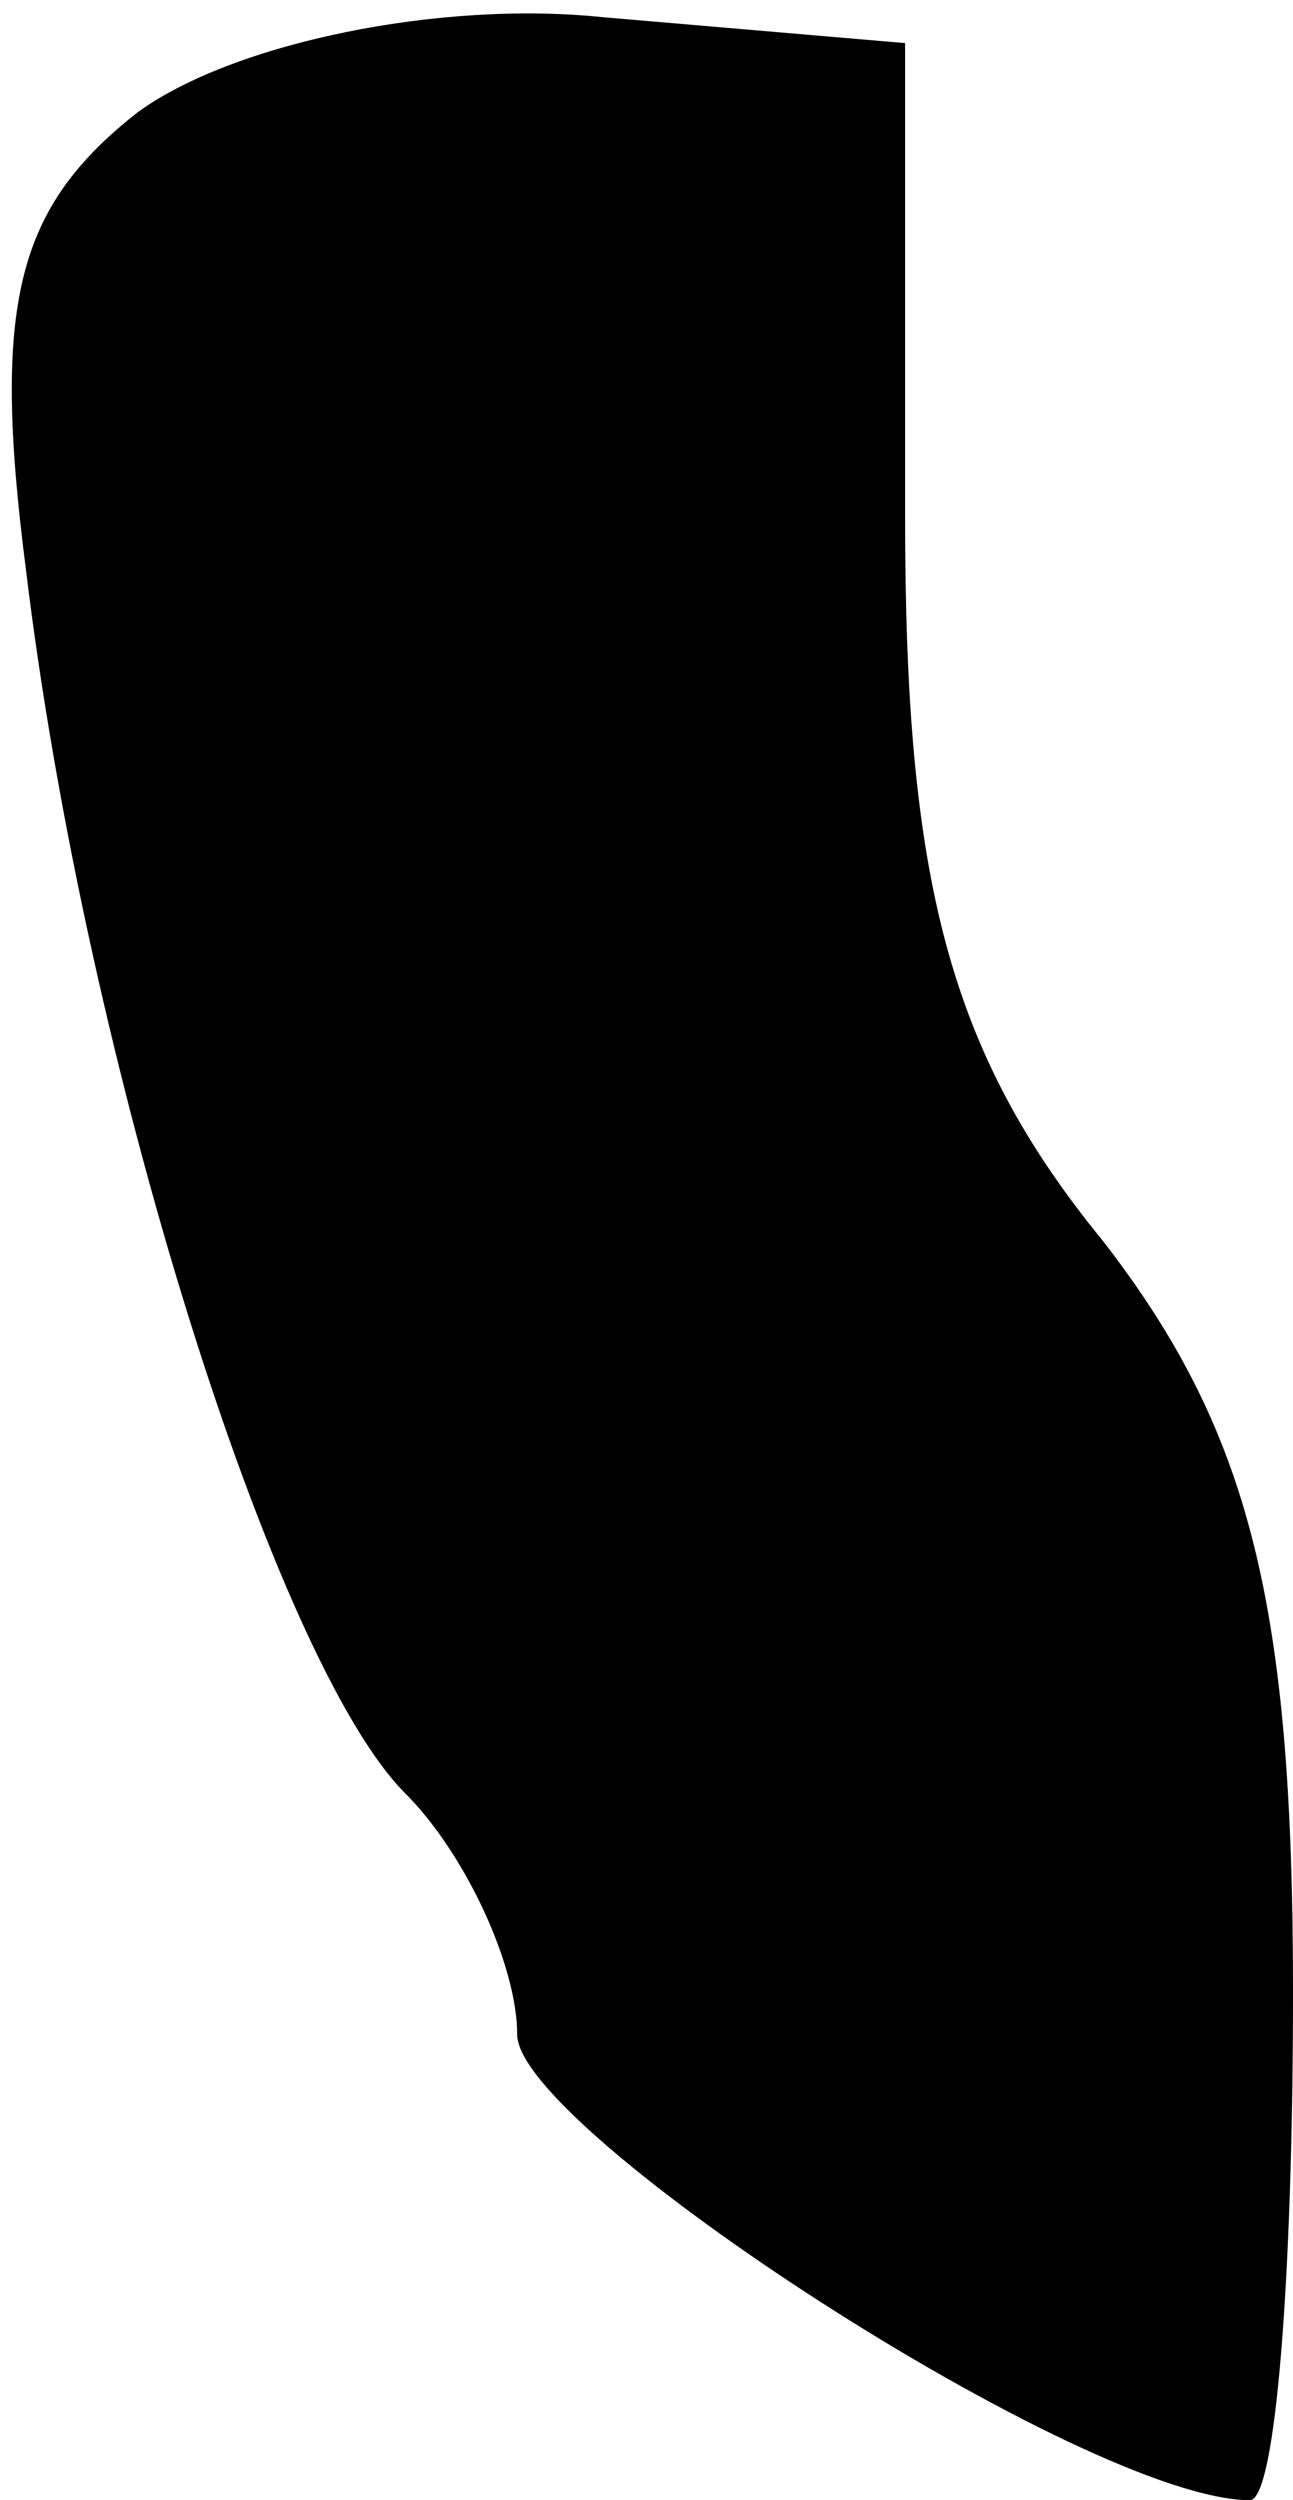<?xml version="1.0" standalone="no"?>
<!DOCTYPE svg PUBLIC "-//W3C//DTD SVG 20010904//EN"
 "http://www.w3.org/TR/2001/REC-SVG-20010904/DTD/svg10.dtd">
<svg version="1.0" xmlns="http://www.w3.org/2000/svg"
 width="15pt" height="29pt" viewBox="0 0 15 29"
 preserveAspectRatio="xMidYMid meet">
<g transform="translate(0,29) scale(0.1,-0.1)"
fill="#000000" stroke="none">
<path fill="#000000" stroke="none" d="M16 277 c-14 -11 -17 -22 -13 -53 7
-58 29 -127 44 -142 7 -7 13 -20 13 -28 0 -11 66 -54 85 -54 3 0 5 26 5 59 0
45 -5 65 -22 87 -18 22 -23 42 -23 84 l0 55 -35 3 c-19 2 -43 -3 -54 -11z"/>
</g>
</svg>
